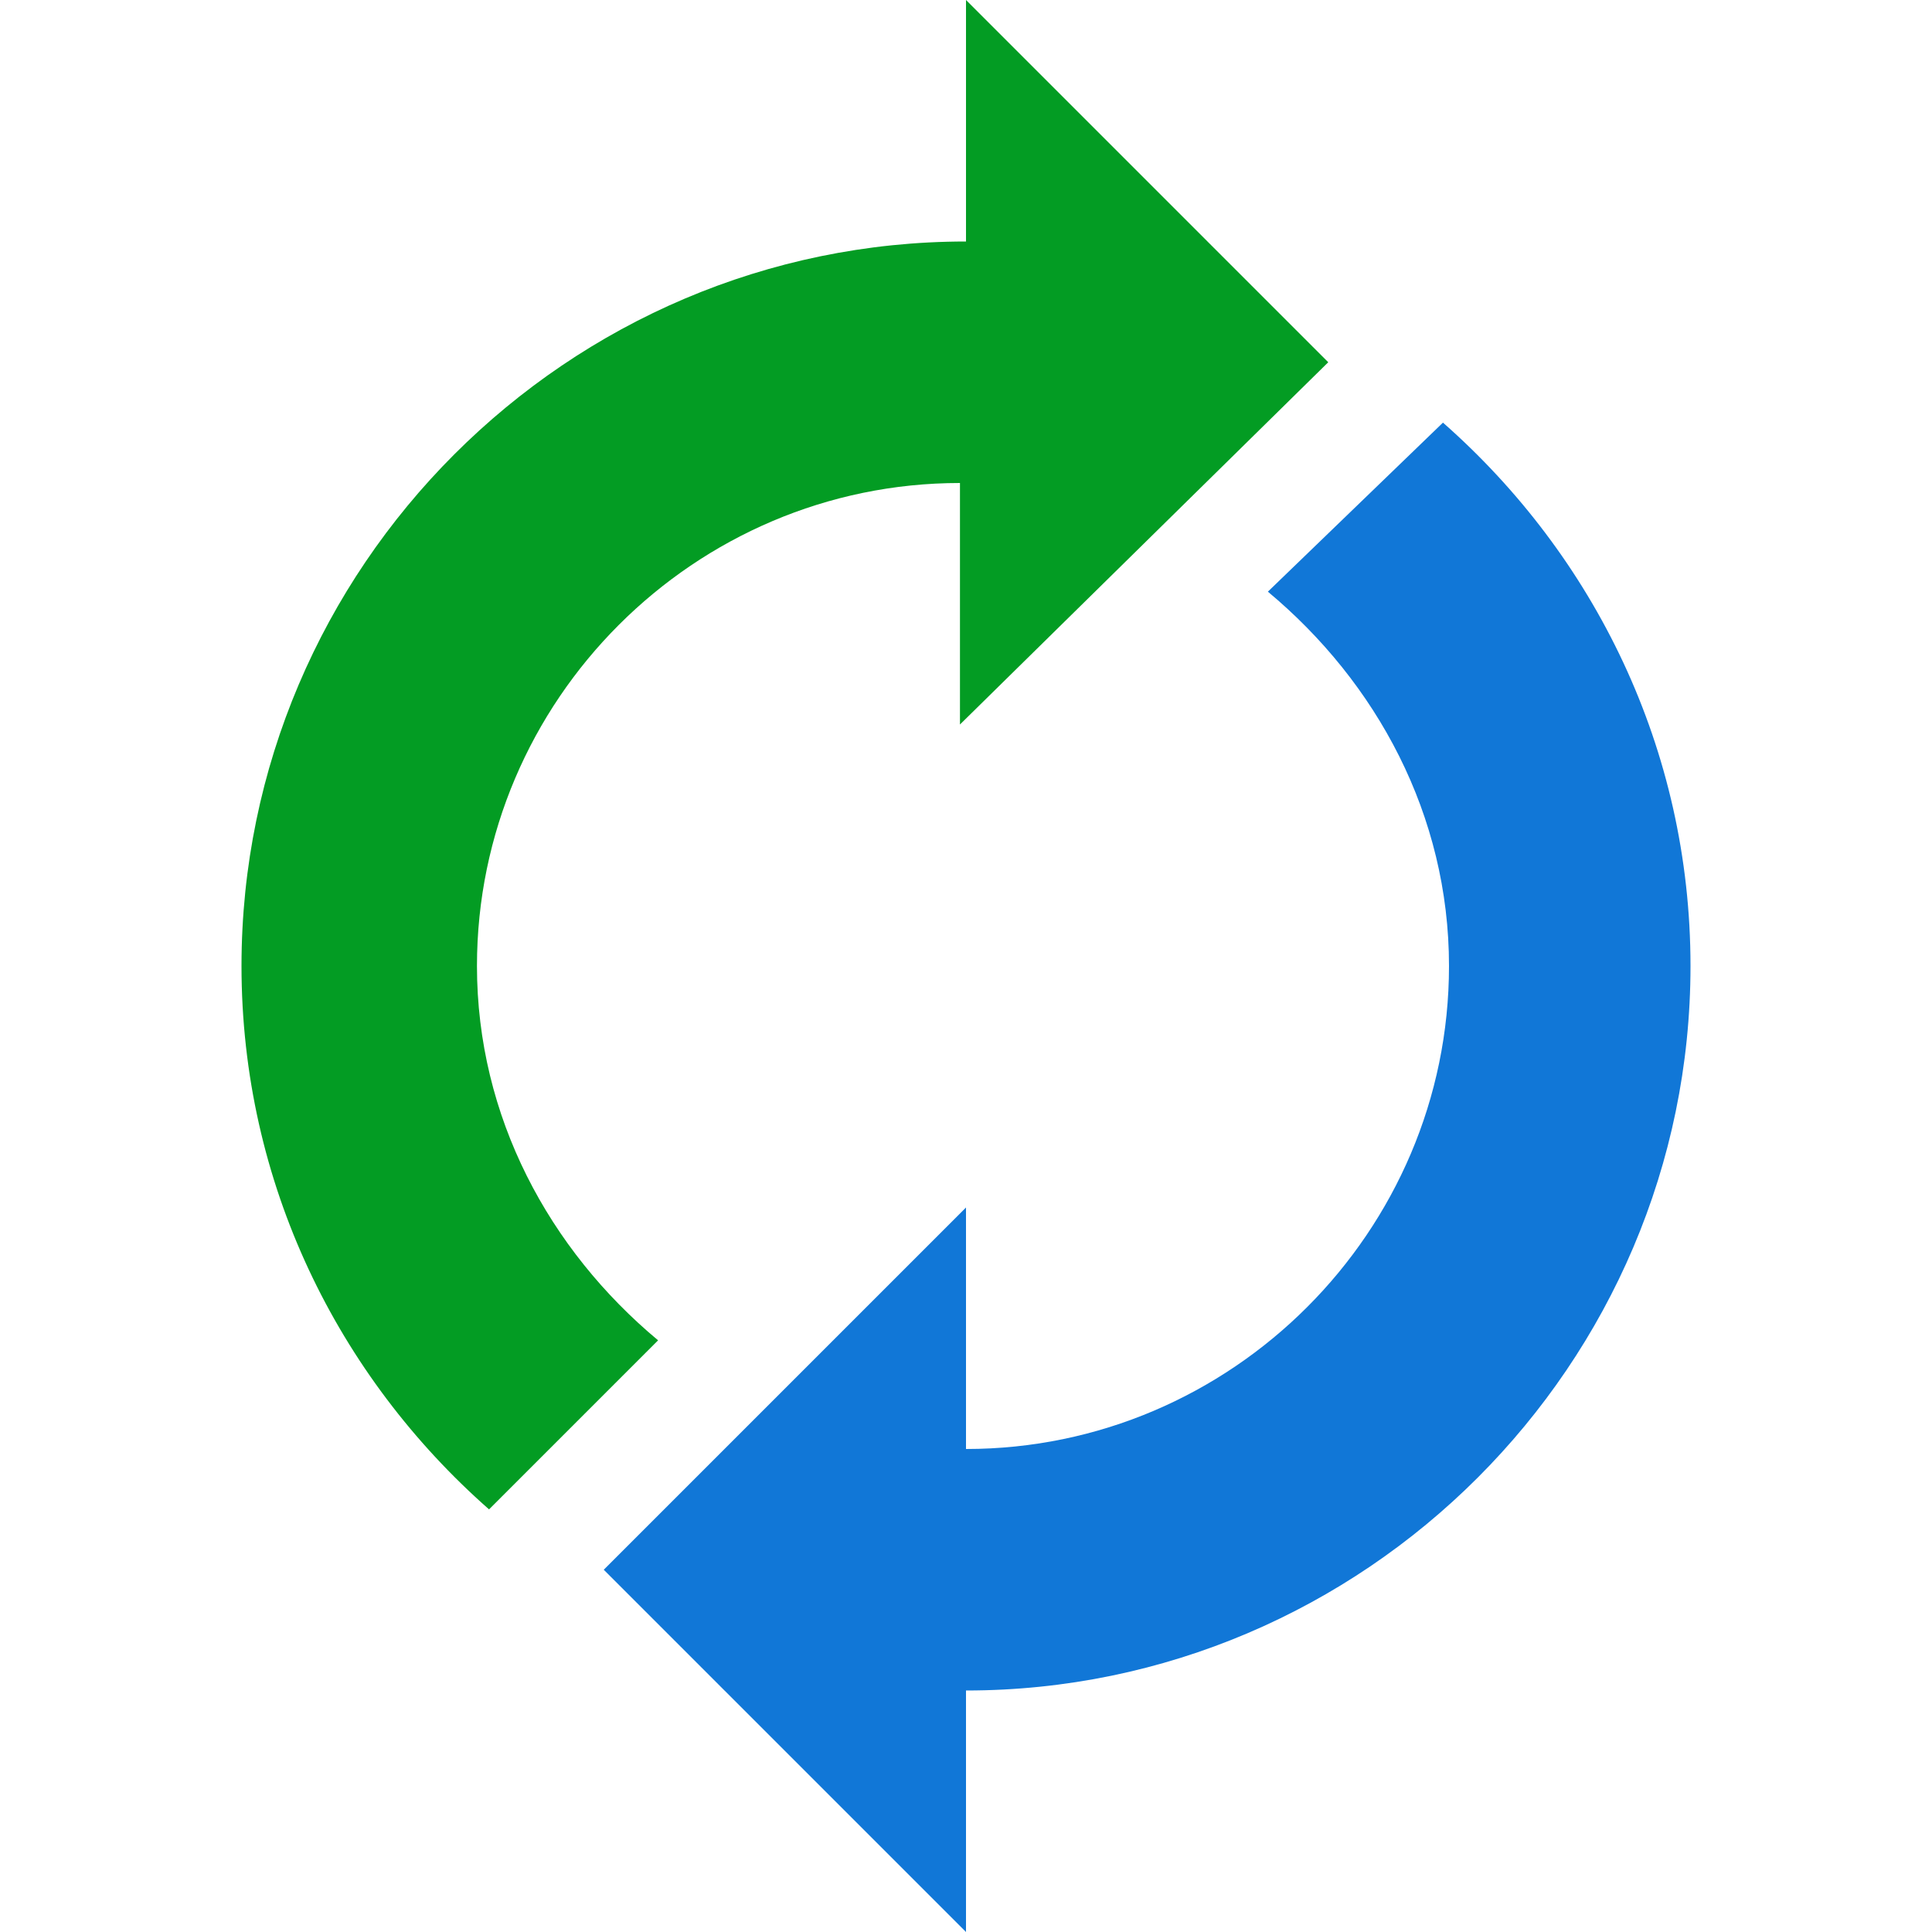 ﻿<?xml version='1.0' encoding='UTF-8'?>
<svg x="0px" y="0px" viewBox="0 0 32 32" version="1.1" xmlns="http://www.w3.org/2000/svg" xmlns:xlink="http://www.w3.org/1999/xlink" xml:space="preserve" id="Layer_1" style="enable-background:new 0 0 32 32">
  <style type="text/css">
	.Yellow{fill:#FFB115;}
	.Red{fill:#D11C1C;}
	.Black{fill:#727272;}
	.Blue{fill:#1177D7;}
	.White{fill:#FFFFFF;}
	.Green{fill:#039C23;}
	.st0{opacity:0.75;}
	.st1{opacity:0.5;}
	.st2{opacity:0.25;}
	.st3{fill:#FFB115;}
</style>
  <g />
  <g id="ConvertTo">
    <path d="M22,6l-6-6v4C9.4,4,4,9.4,4,16c0,3.6,1.6,6.8,4.1,9l2.8-2.8c-1.8-1.5-3-3.7-3-6.2c0-4.4,3.6-8,8-8v4L22,6z" class="Green" />
    <path d="M23.9,7L21,9.8c1.8,1.5,3,3.7,3,6.2c0,4.4-3.6,8-8,8v-4l-6,6l6,6v-4c6.6,0,12-5.4,12-12   C28,12.4,26.4,9.2,23.9,7z" class="Blue" />
  </g>
</svg>